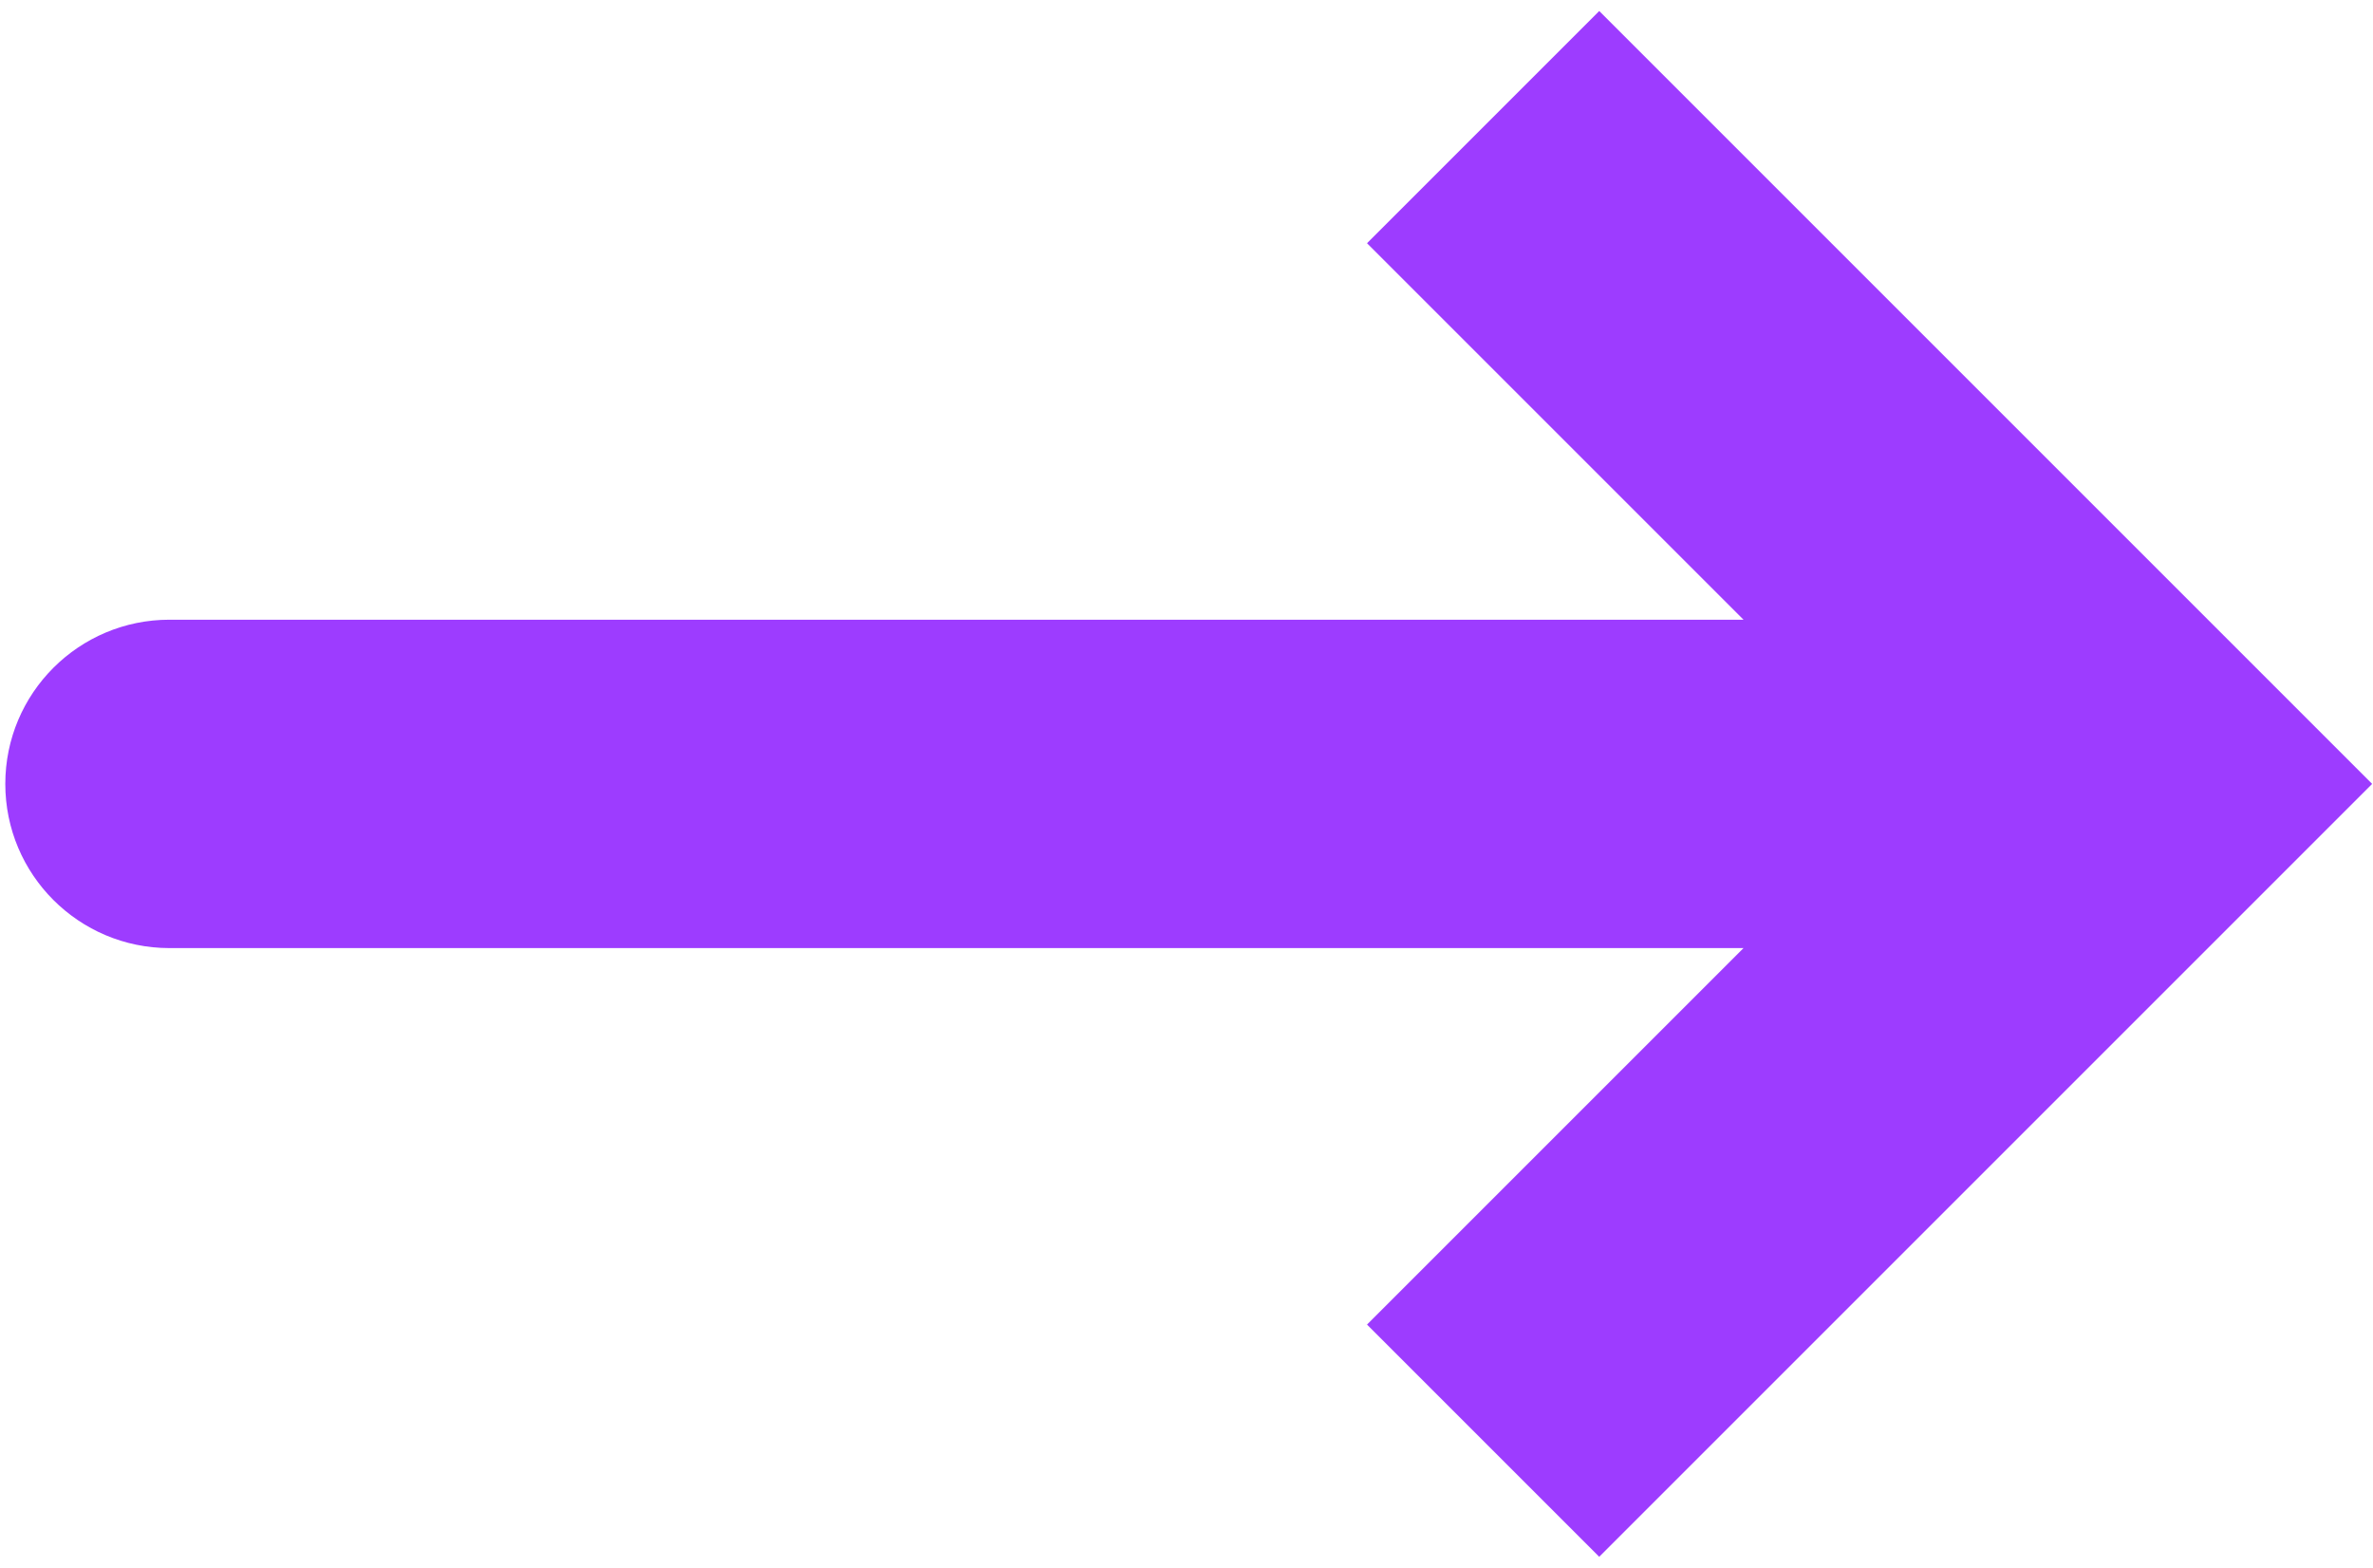 <svg width="56" height="37" viewBox="0 0 56 37" fill="none" xmlns="http://www.w3.org/2000/svg">
<path d="M50.5 18.5L53.24 15.76L55.98 18.5L53.24 21.24L50.5 18.5ZM4 22.375C1.86 22.375 0.125 20.64 0.125 18.5C0.125 16.36 1.86 14.625 4 14.625V22.375ZM37.74 0.26L53.24 15.76L47.76 21.24L32.26 5.74L37.74 0.26ZM53.24 21.24L37.74 36.74L32.26 31.26L47.76 15.76L53.24 21.24ZM50.5 22.375H4V14.625H50.5V22.375Z" fill="#9D3CFF"/>
</svg>
